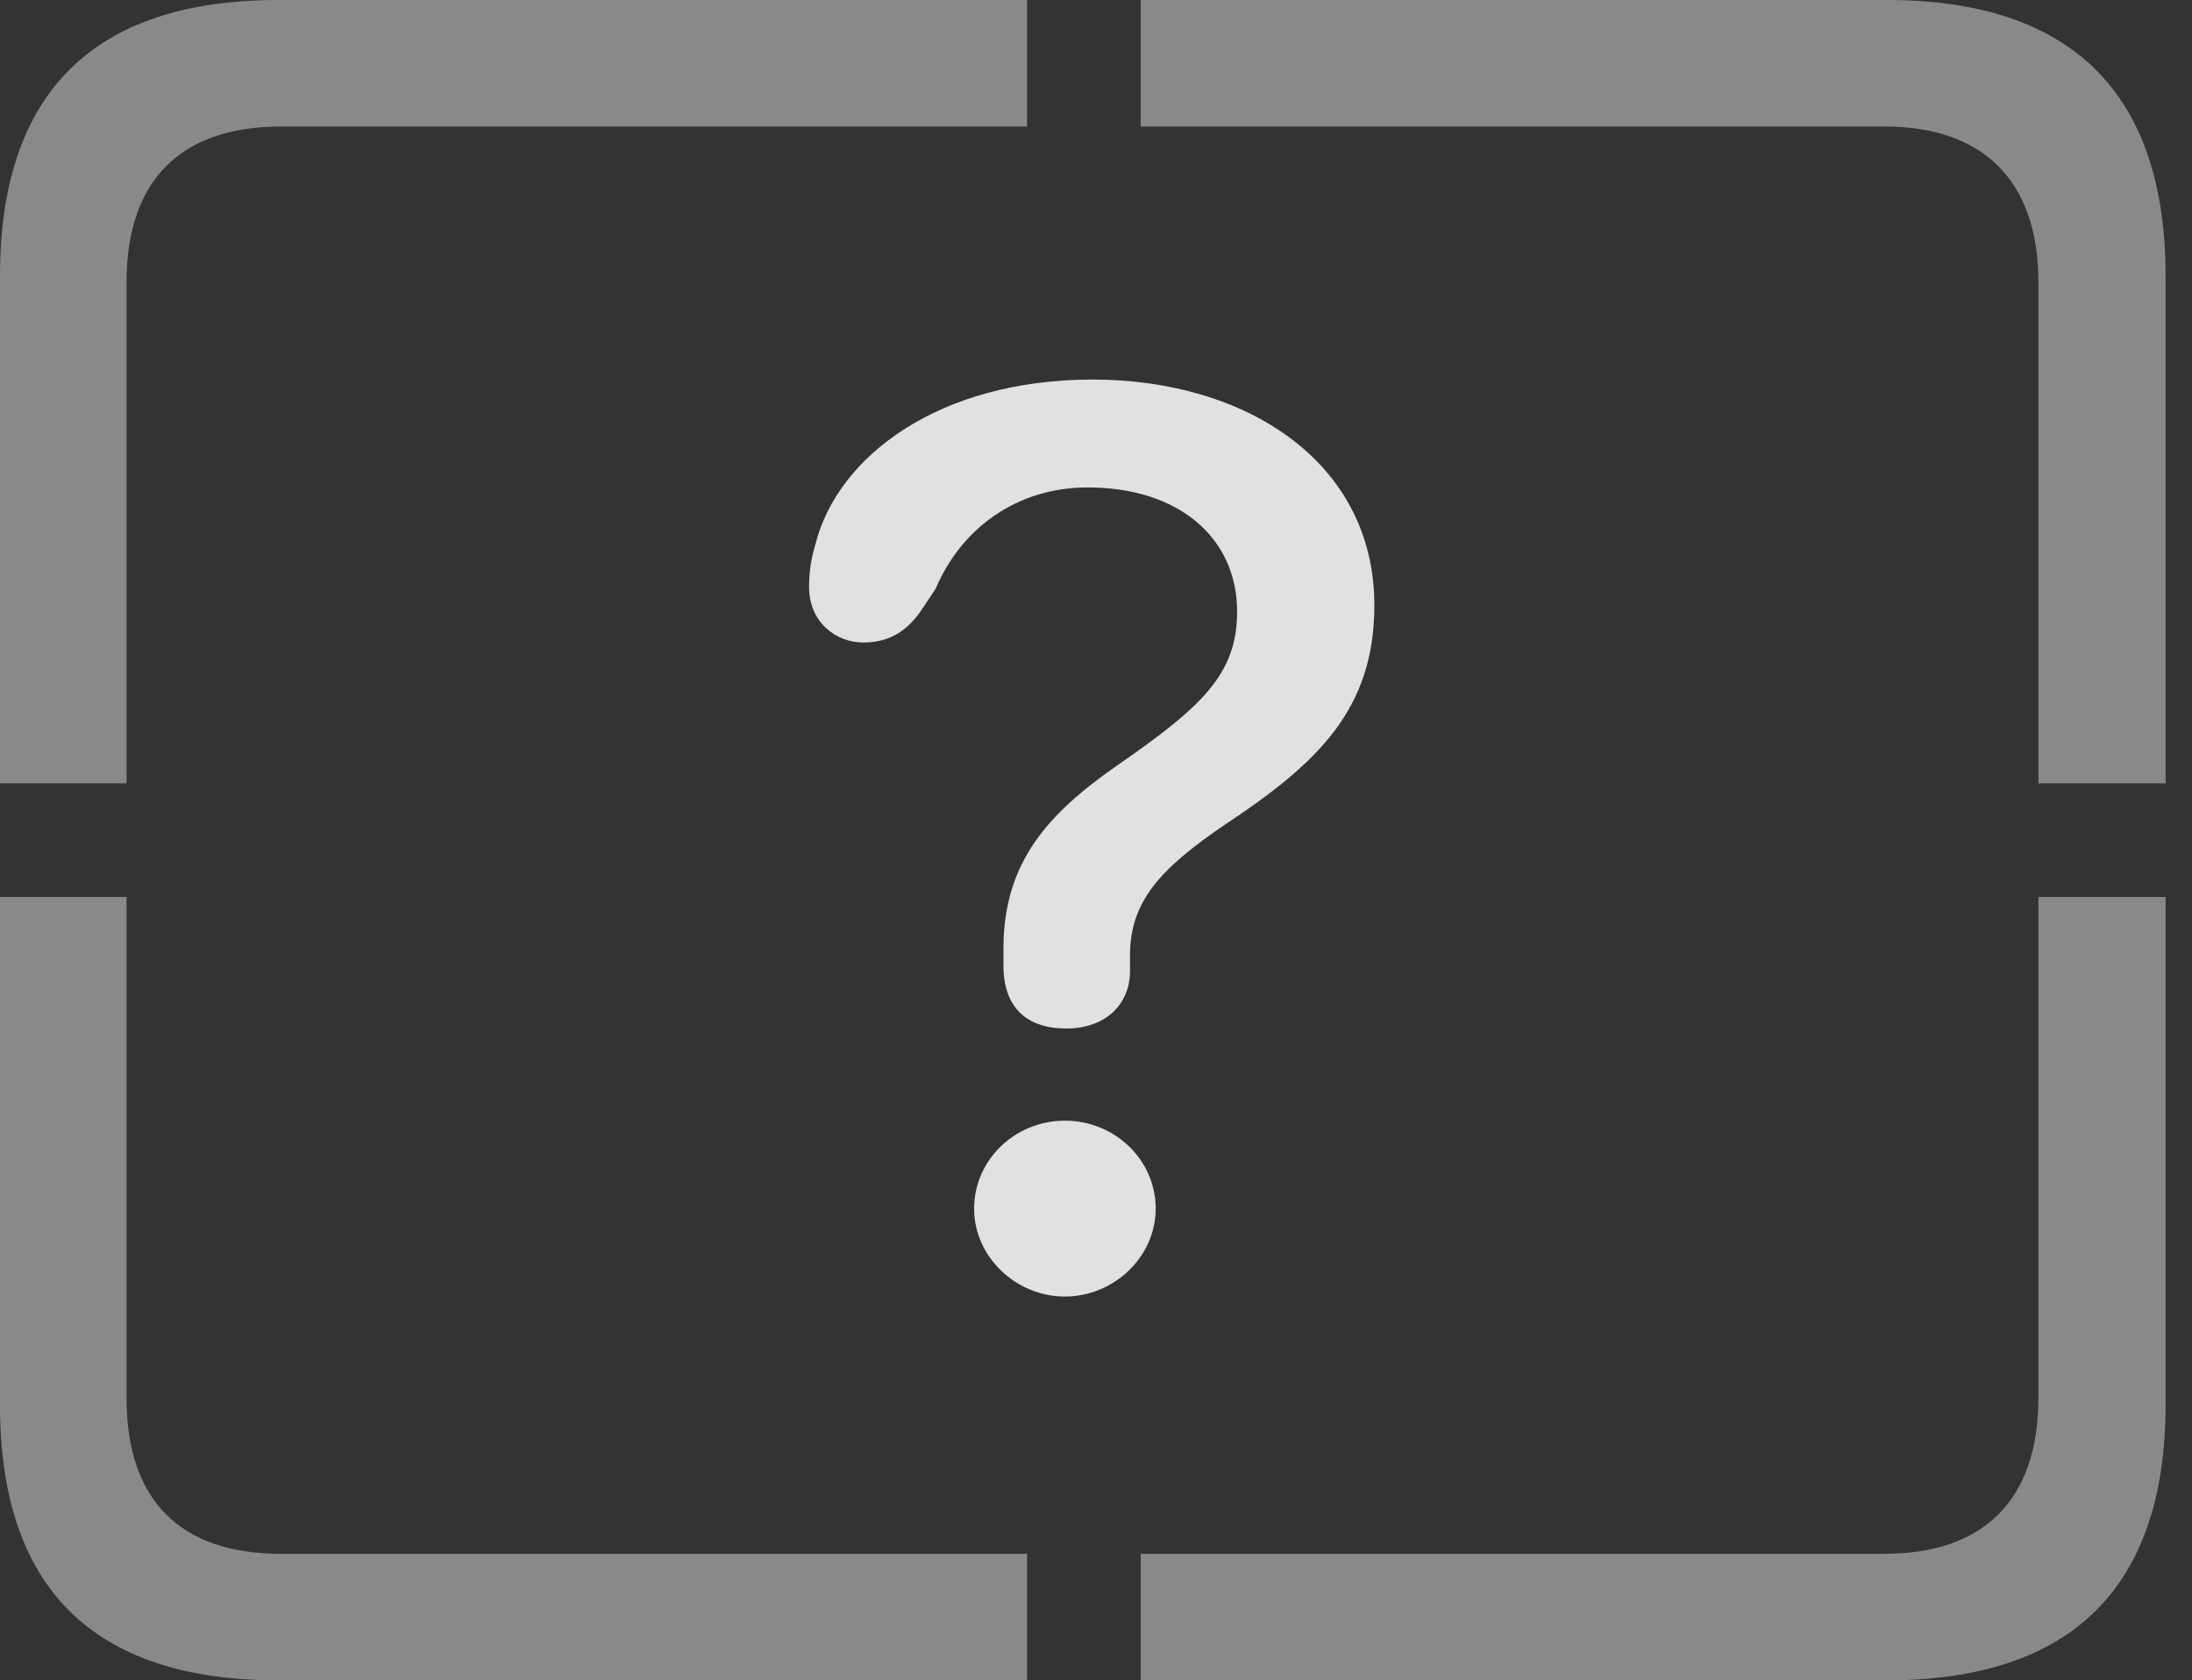 <?xml version="1.0" encoding="UTF-8"?>
<!--Generator: Apple Native CoreSVG 341-->
<!DOCTYPE svg
PUBLIC "-//W3C//DTD SVG 1.1//EN"
       "http://www.w3.org/Graphics/SVG/1.1/DTD/svg11.dtd">
<svg version="1.1" xmlns="http://www.w3.org/2000/svg" xmlns:xlink="http://www.w3.org/1999/xlink" viewBox="0 0 29.951 22.959">
 <rect x="0" y="0" width="29.951" height="22.959" fill="#333333" stroke="none"/>
 <g>
  <rect height="22.959" opacity="0" width="29.951" x="0" y="0"/>
  <path d="M3.799 22.959L14.033 22.959L14.033 21.23L3.838 21.23C2.471 21.23 1.729 20.508 1.729 19.102L1.729 12.256L0 12.256L0 19.199C0 21.699 1.279 22.959 3.799 22.959ZM15.586 22.959L25.781 22.959C28.311 22.959 29.59 21.68 29.59 19.199L29.59 12.256L27.852 12.256L27.852 19.102C27.852 20.508 27.09 21.23 25.752 21.23L15.586 21.23ZM27.852 10.703L29.59 10.703L29.59 3.77C29.59 1.279 28.311 0 25.781 0L15.586 0L15.586 1.729L25.752 1.729C27.09 1.729 27.852 2.461 27.852 3.857ZM0 10.703L1.729 10.703L1.729 3.857C1.729 2.461 2.471 1.729 3.838 1.729L14.033 1.729L14.033 0L3.799 0C1.279 0 0 1.27 0 3.77Z" fill="white" fill-opacity="0.425"/>
  <path d="M14.57 14.053C15.117 14.053 15.44 13.711 15.44 13.271C15.44 13.203 15.44 13.125 15.44 13.057C15.44 12.324 15.84 11.875 16.748 11.26C17.998 10.43 18.779 9.697 18.779 8.271C18.779 6.309 17.021 5.186 14.932 5.186C12.822 5.186 11.445 6.24 11.143 7.432C11.084 7.627 11.055 7.812 11.055 8.018C11.055 8.506 11.426 8.779 11.797 8.779C12.178 8.779 12.422 8.594 12.607 8.311L12.783 8.047C13.125 7.236 13.877 6.66 14.863 6.66C16.113 6.66 16.904 7.354 16.904 8.359C16.904 9.219 16.406 9.668 15.264 10.459C14.326 11.113 13.711 11.777 13.711 12.959C13.711 13.037 13.711 13.115 13.711 13.193C13.711 13.76 14.023 14.053 14.57 14.053ZM14.551 17.715C15.215 17.715 15.791 17.178 15.791 16.514C15.791 15.84 15.225 15.312 14.551 15.312C13.867 15.312 13.31 15.85 13.31 16.514C13.31 17.168 13.877 17.715 14.551 17.715Z" fill="white" fill-opacity="0.85"/>
 </g>
</svg>
